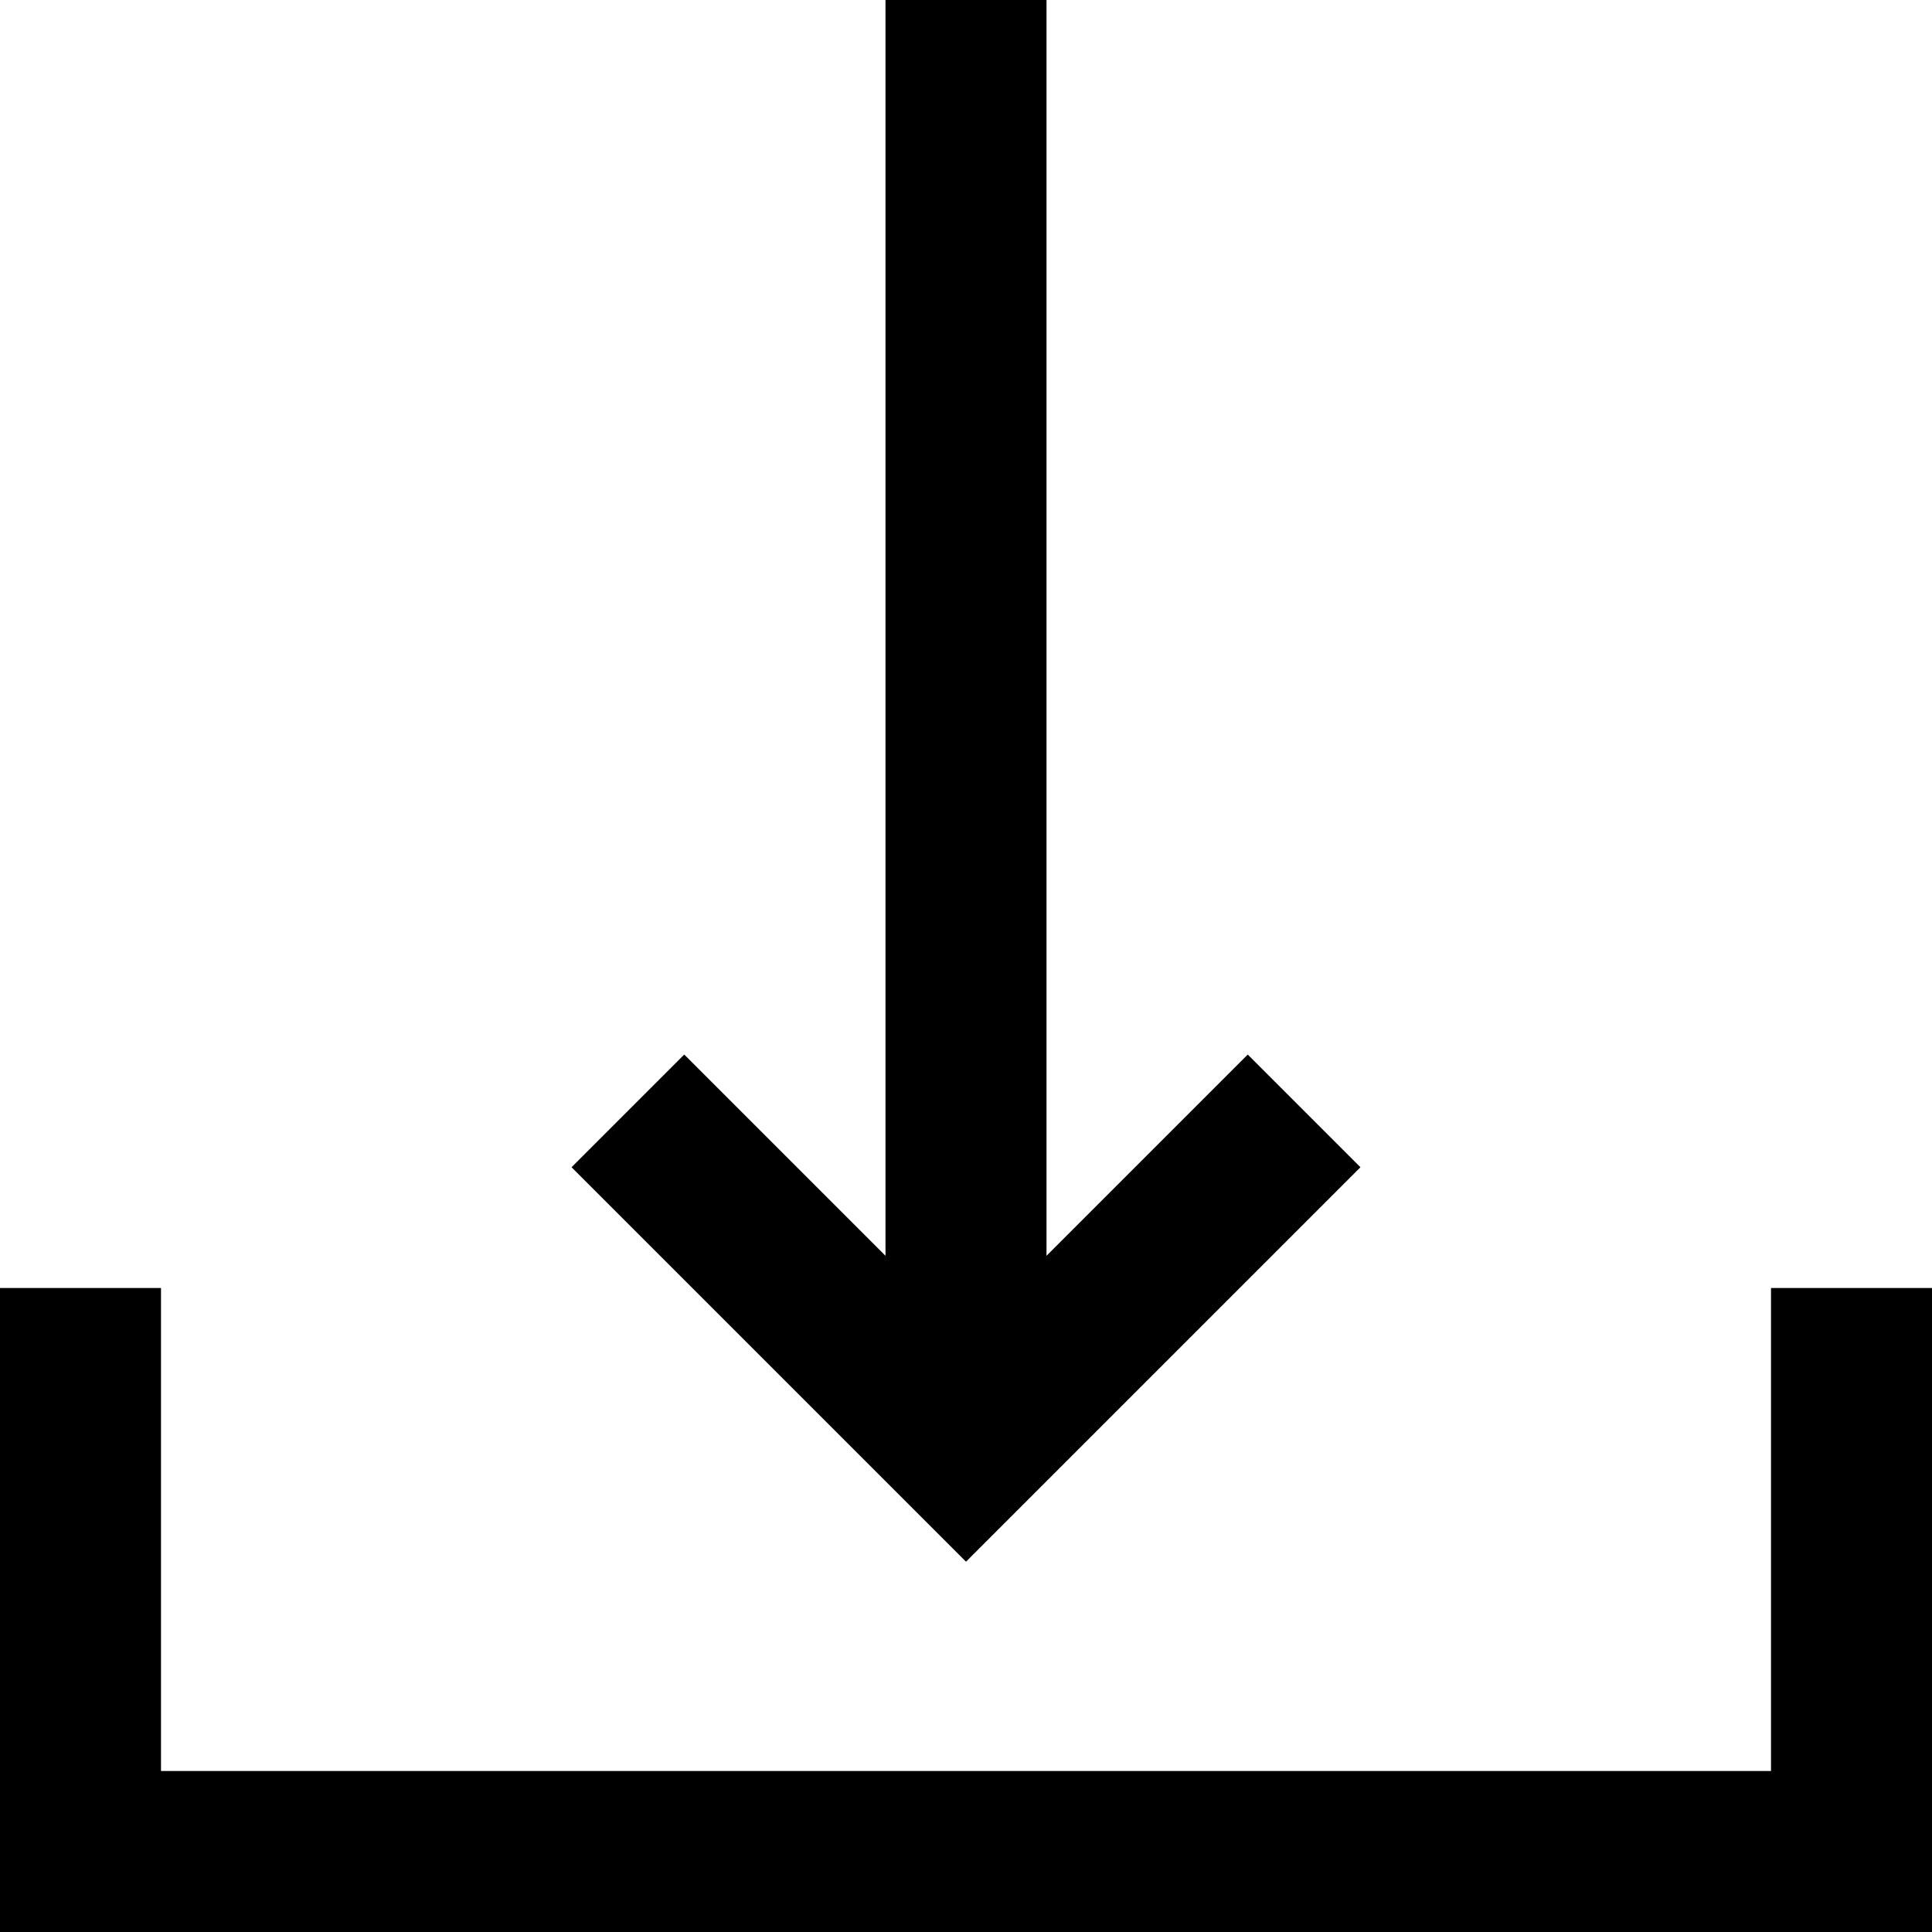 <?xml version="1.0" encoding="utf-8"?>
<!-- Generator: Adobe Illustrator 19.2.1, SVG Export Plug-In . SVG Version: 6.00 Build 0)  -->
<!DOCTYPE svg PUBLIC "-//W3C//DTD SVG 1.1//EN" "http://www.w3.org/Graphics/SVG/1.1/DTD/svg11.dtd">
<svg version="1.1" xmlns="http://www.w3.org/2000/svg" xmlns:xlink="http://www.w3.org/1999/xlink" x="0px" y="0px"
	 viewBox="0 0 24 24" enable-background="new 0 0 24 24" xml:space="preserve">
<g id="Layer_1">
	<path d="M12,19.4l-4.9-4.9l1.4-1.4l2.5,2.5V0h2v15.6l2.5-2.5l1.4,1.4L12,19.4z M22,16v6H2v-6H0v8h24v-8H22z"/>
</g>
<g id="Layer_2" display="none">
	<g display="inline">
		<line fill="none" stroke="#ED1C24" stroke-width="2" stroke-miterlimit="10" x1="12" y1="0" x2="12" y2="18"/>
		<polyline fill="none" stroke="#ED1C24" stroke-width="2" stroke-miterlimit="10" points="7.8,13.8 12,18 16.2,13.8 		"/>
		<polyline fill="none" stroke="#ED1C24" stroke-width="2" stroke-miterlimit="10" points="1,16 1,23 23,23 23,16 		"/>
	</g>
</g>
</svg>
